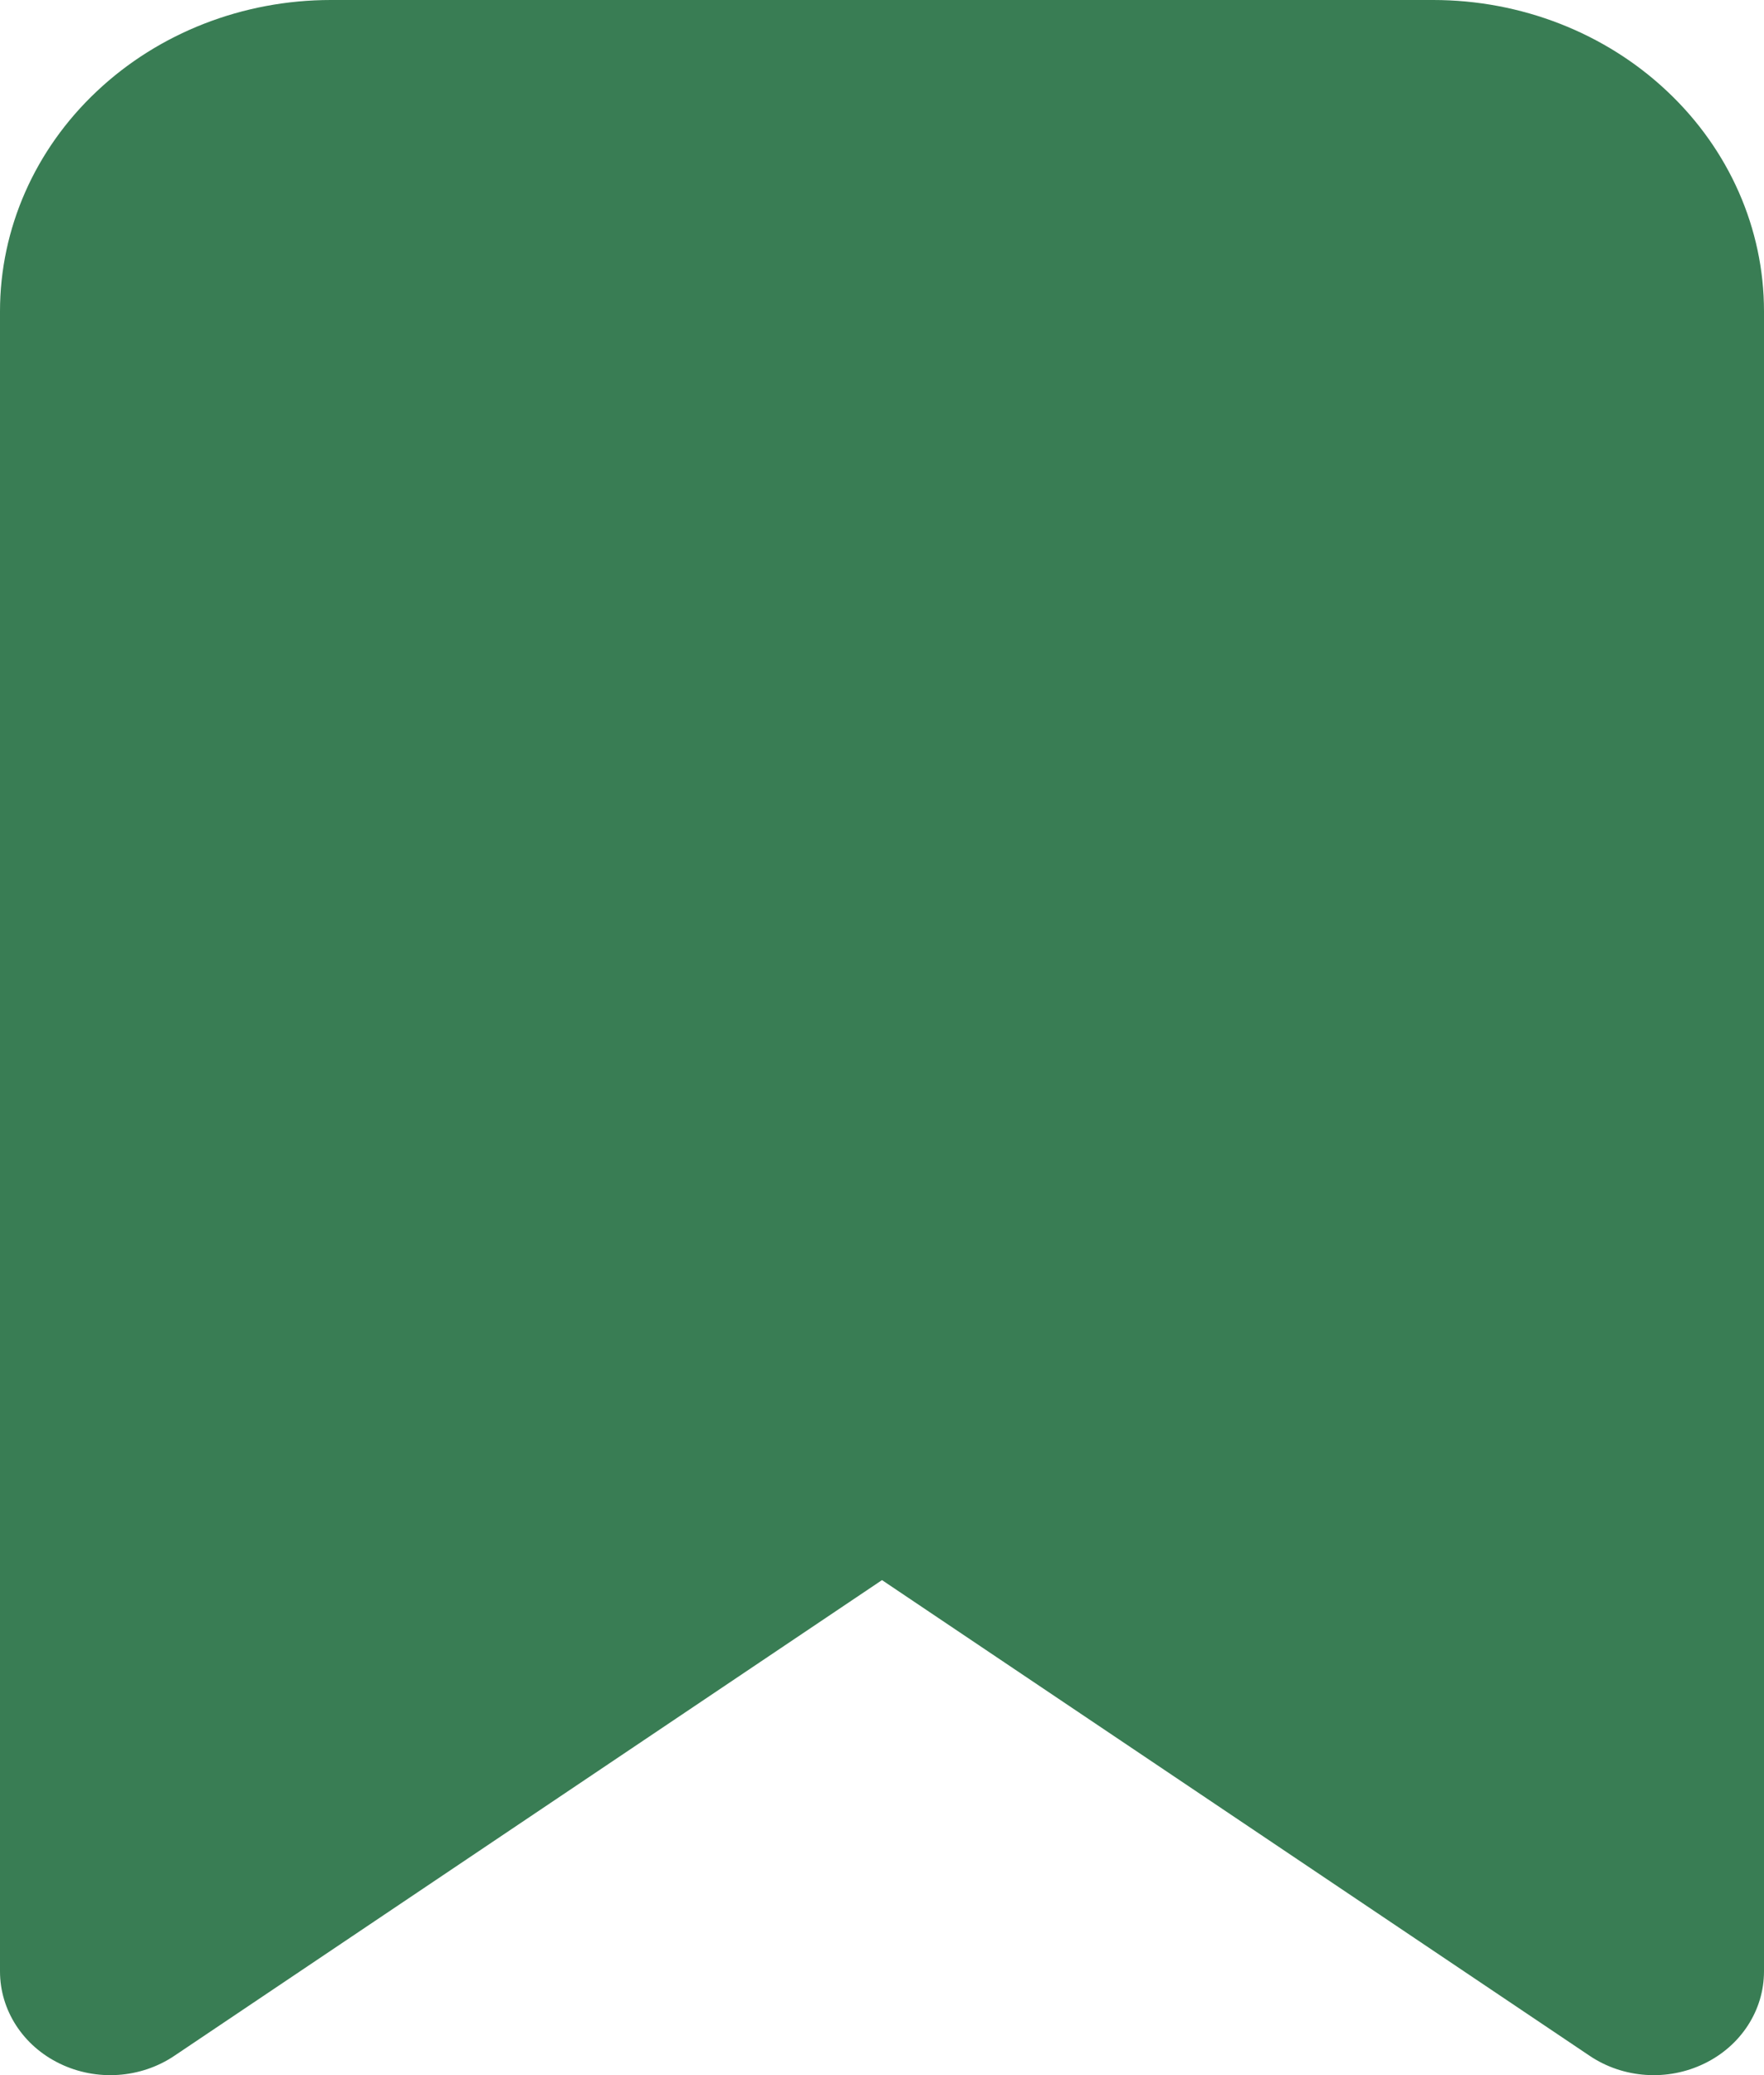 <svg width="17" height="20" viewBox="0 0 17 20" fill="none" xmlns="http://www.w3.org/2000/svg">
<path fill-rule="evenodd" clip-rule="evenodd" d="M0.934 0.879C1.531 0.316 2.342 0 3.188 0H13.812C14.658 0 15.469 0.316 16.066 0.879C16.664 1.441 17 2.204 17 3V19C17 19.375 16.778 19.718 16.424 19.889C16.07 20.061 15.644 20.032 15.32 19.814L8.5 15.229L1.68 19.814C1.356 20.032 0.93 20.061 0.576 19.889C0.222 19.718 0 19.375 0 19V3C0 2.204 0.336 1.441 0.934 0.879Z" fill="#397D54"/>
</svg>
